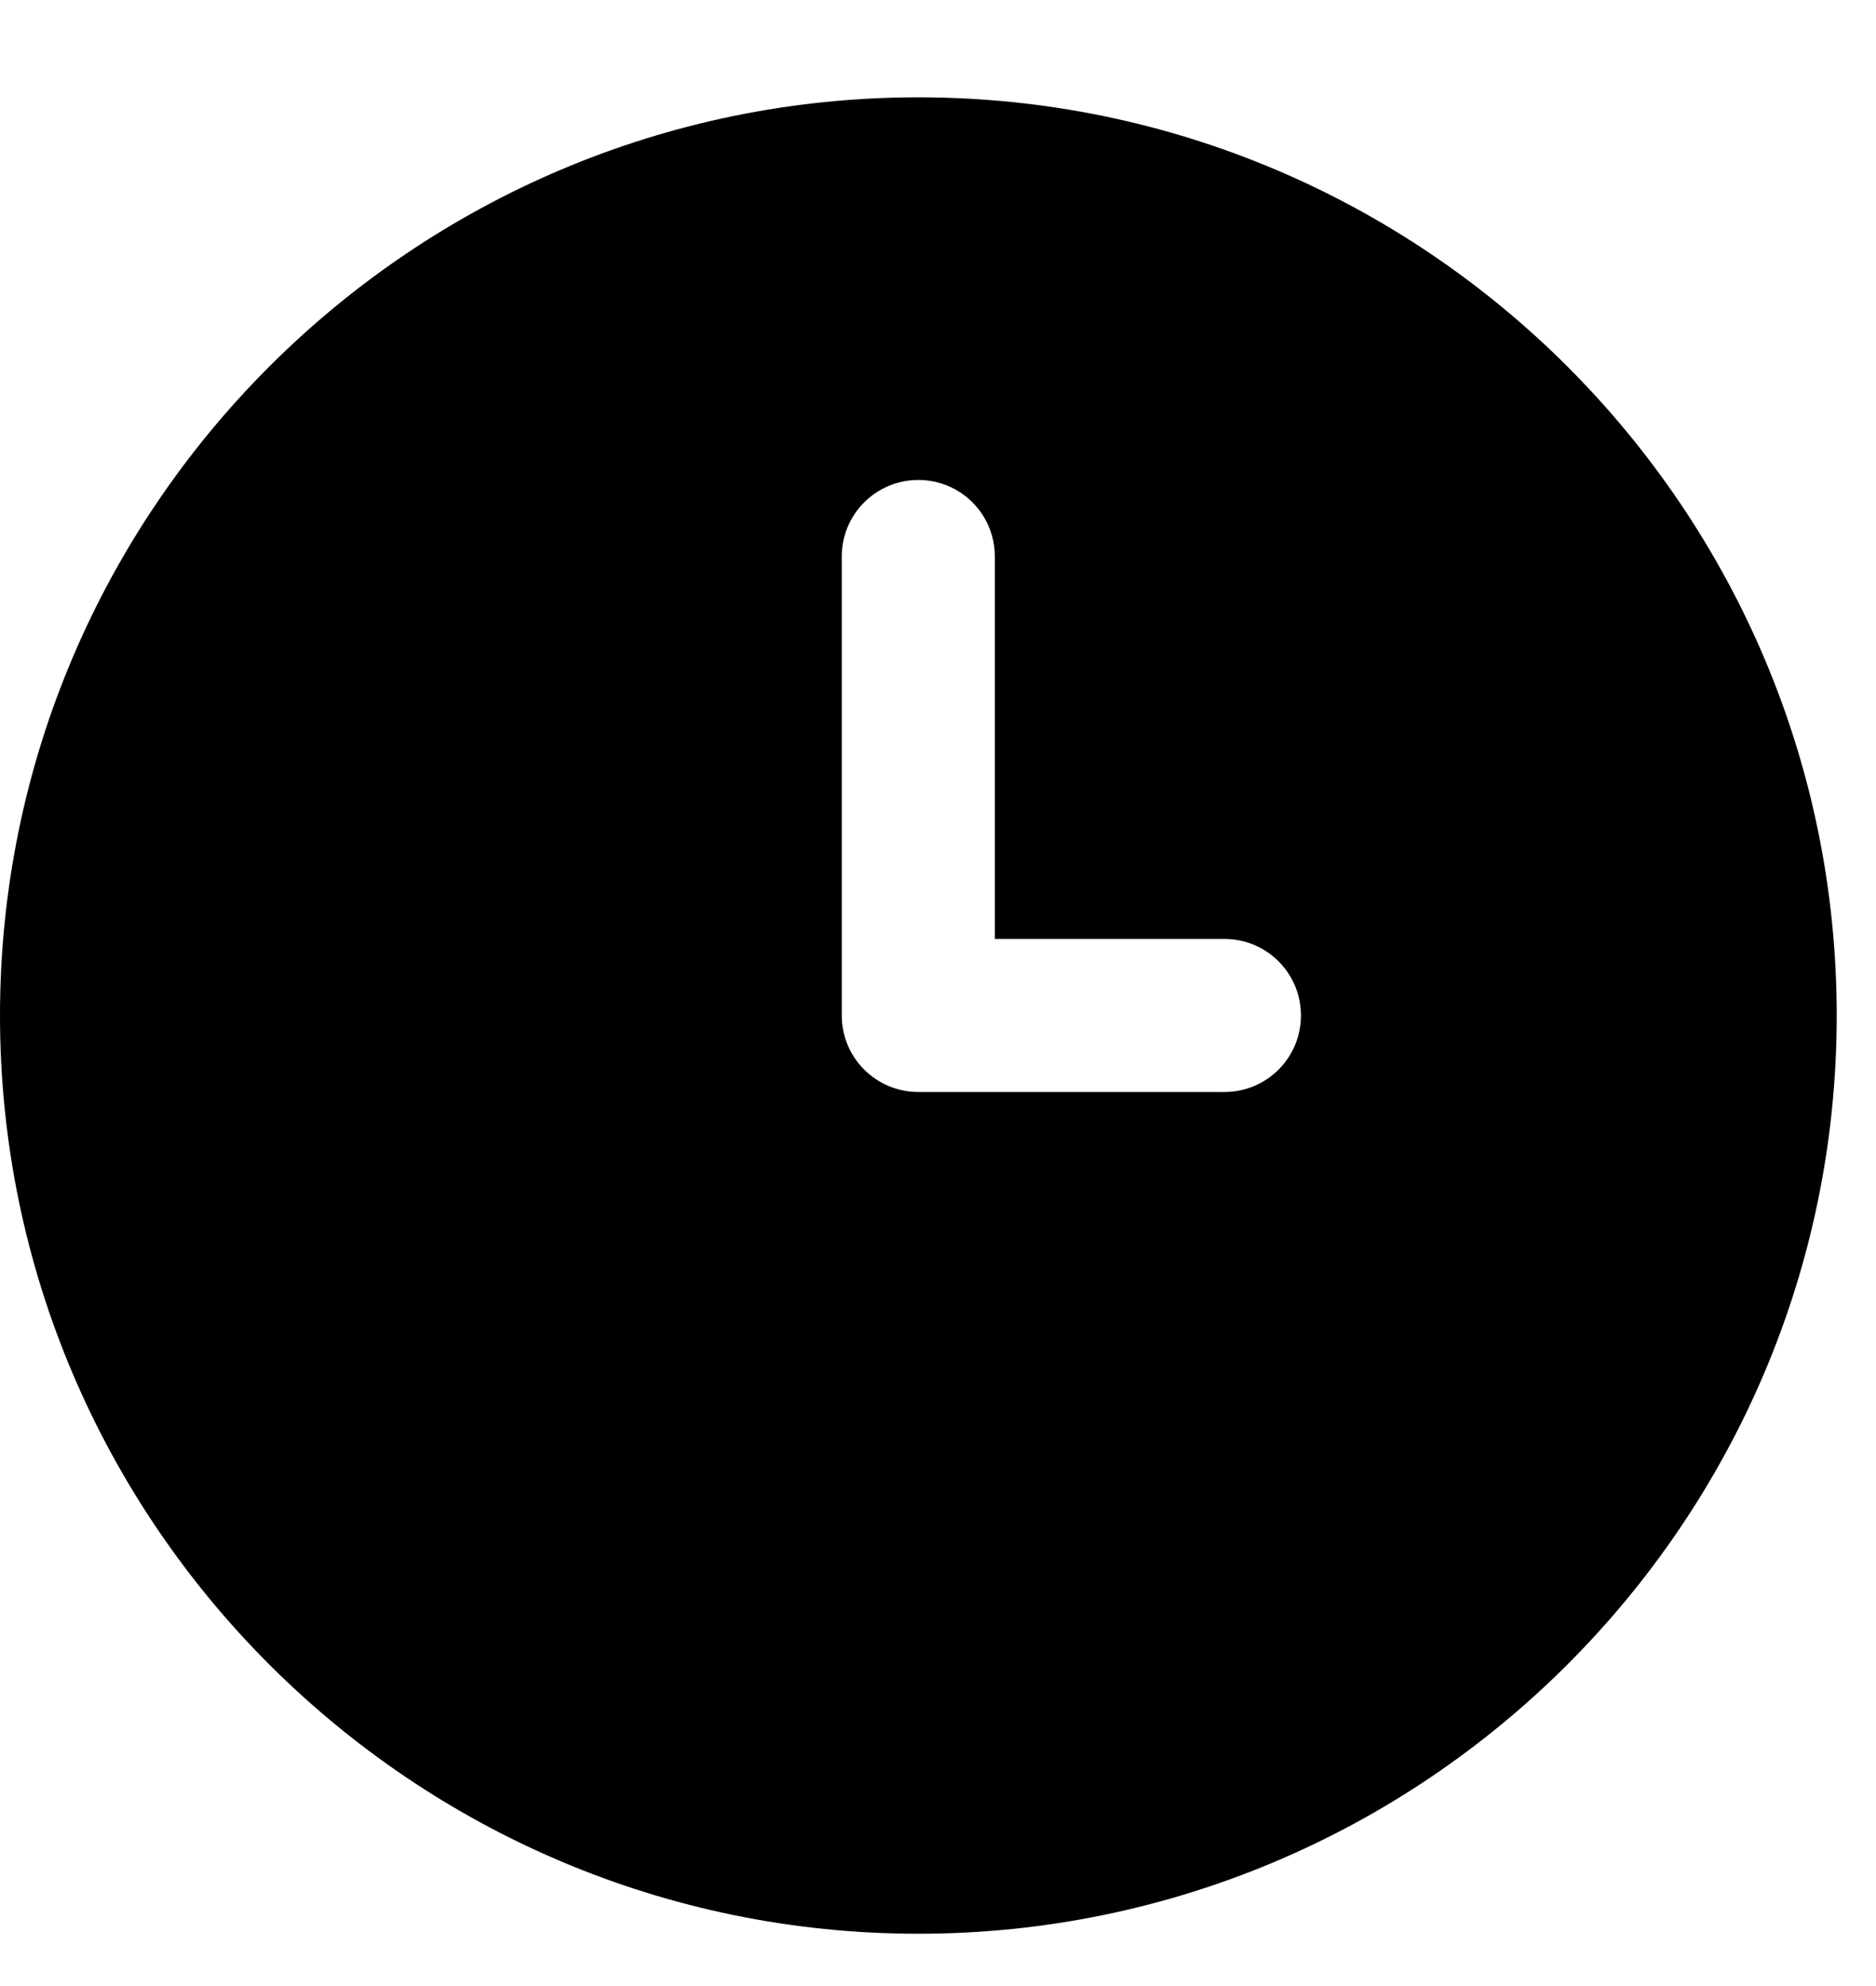 <svg width="17" height="18" viewBox="0 0 17 18" fill="none" xmlns="http://www.w3.org/2000/svg">
<path d="M8.322 0.882C3.733 0.882 0 4.615 0 9.204C0 13.793 3.733 17.526 8.322 17.526C12.911 17.526 16.644 13.793 16.644 9.204C16.644 4.615 12.911 0.882 8.322 0.882ZM11.096 9.897H8.322C7.939 9.897 7.628 9.587 7.628 9.204V5.043C7.628 4.66 7.939 4.35 8.322 4.35C8.705 4.35 9.015 4.66 9.015 5.043V8.51H11.096C11.479 8.51 11.789 8.82 11.789 9.204C11.789 9.587 11.479 9.897 11.096 9.897Z" fill="black"/>
</svg>
